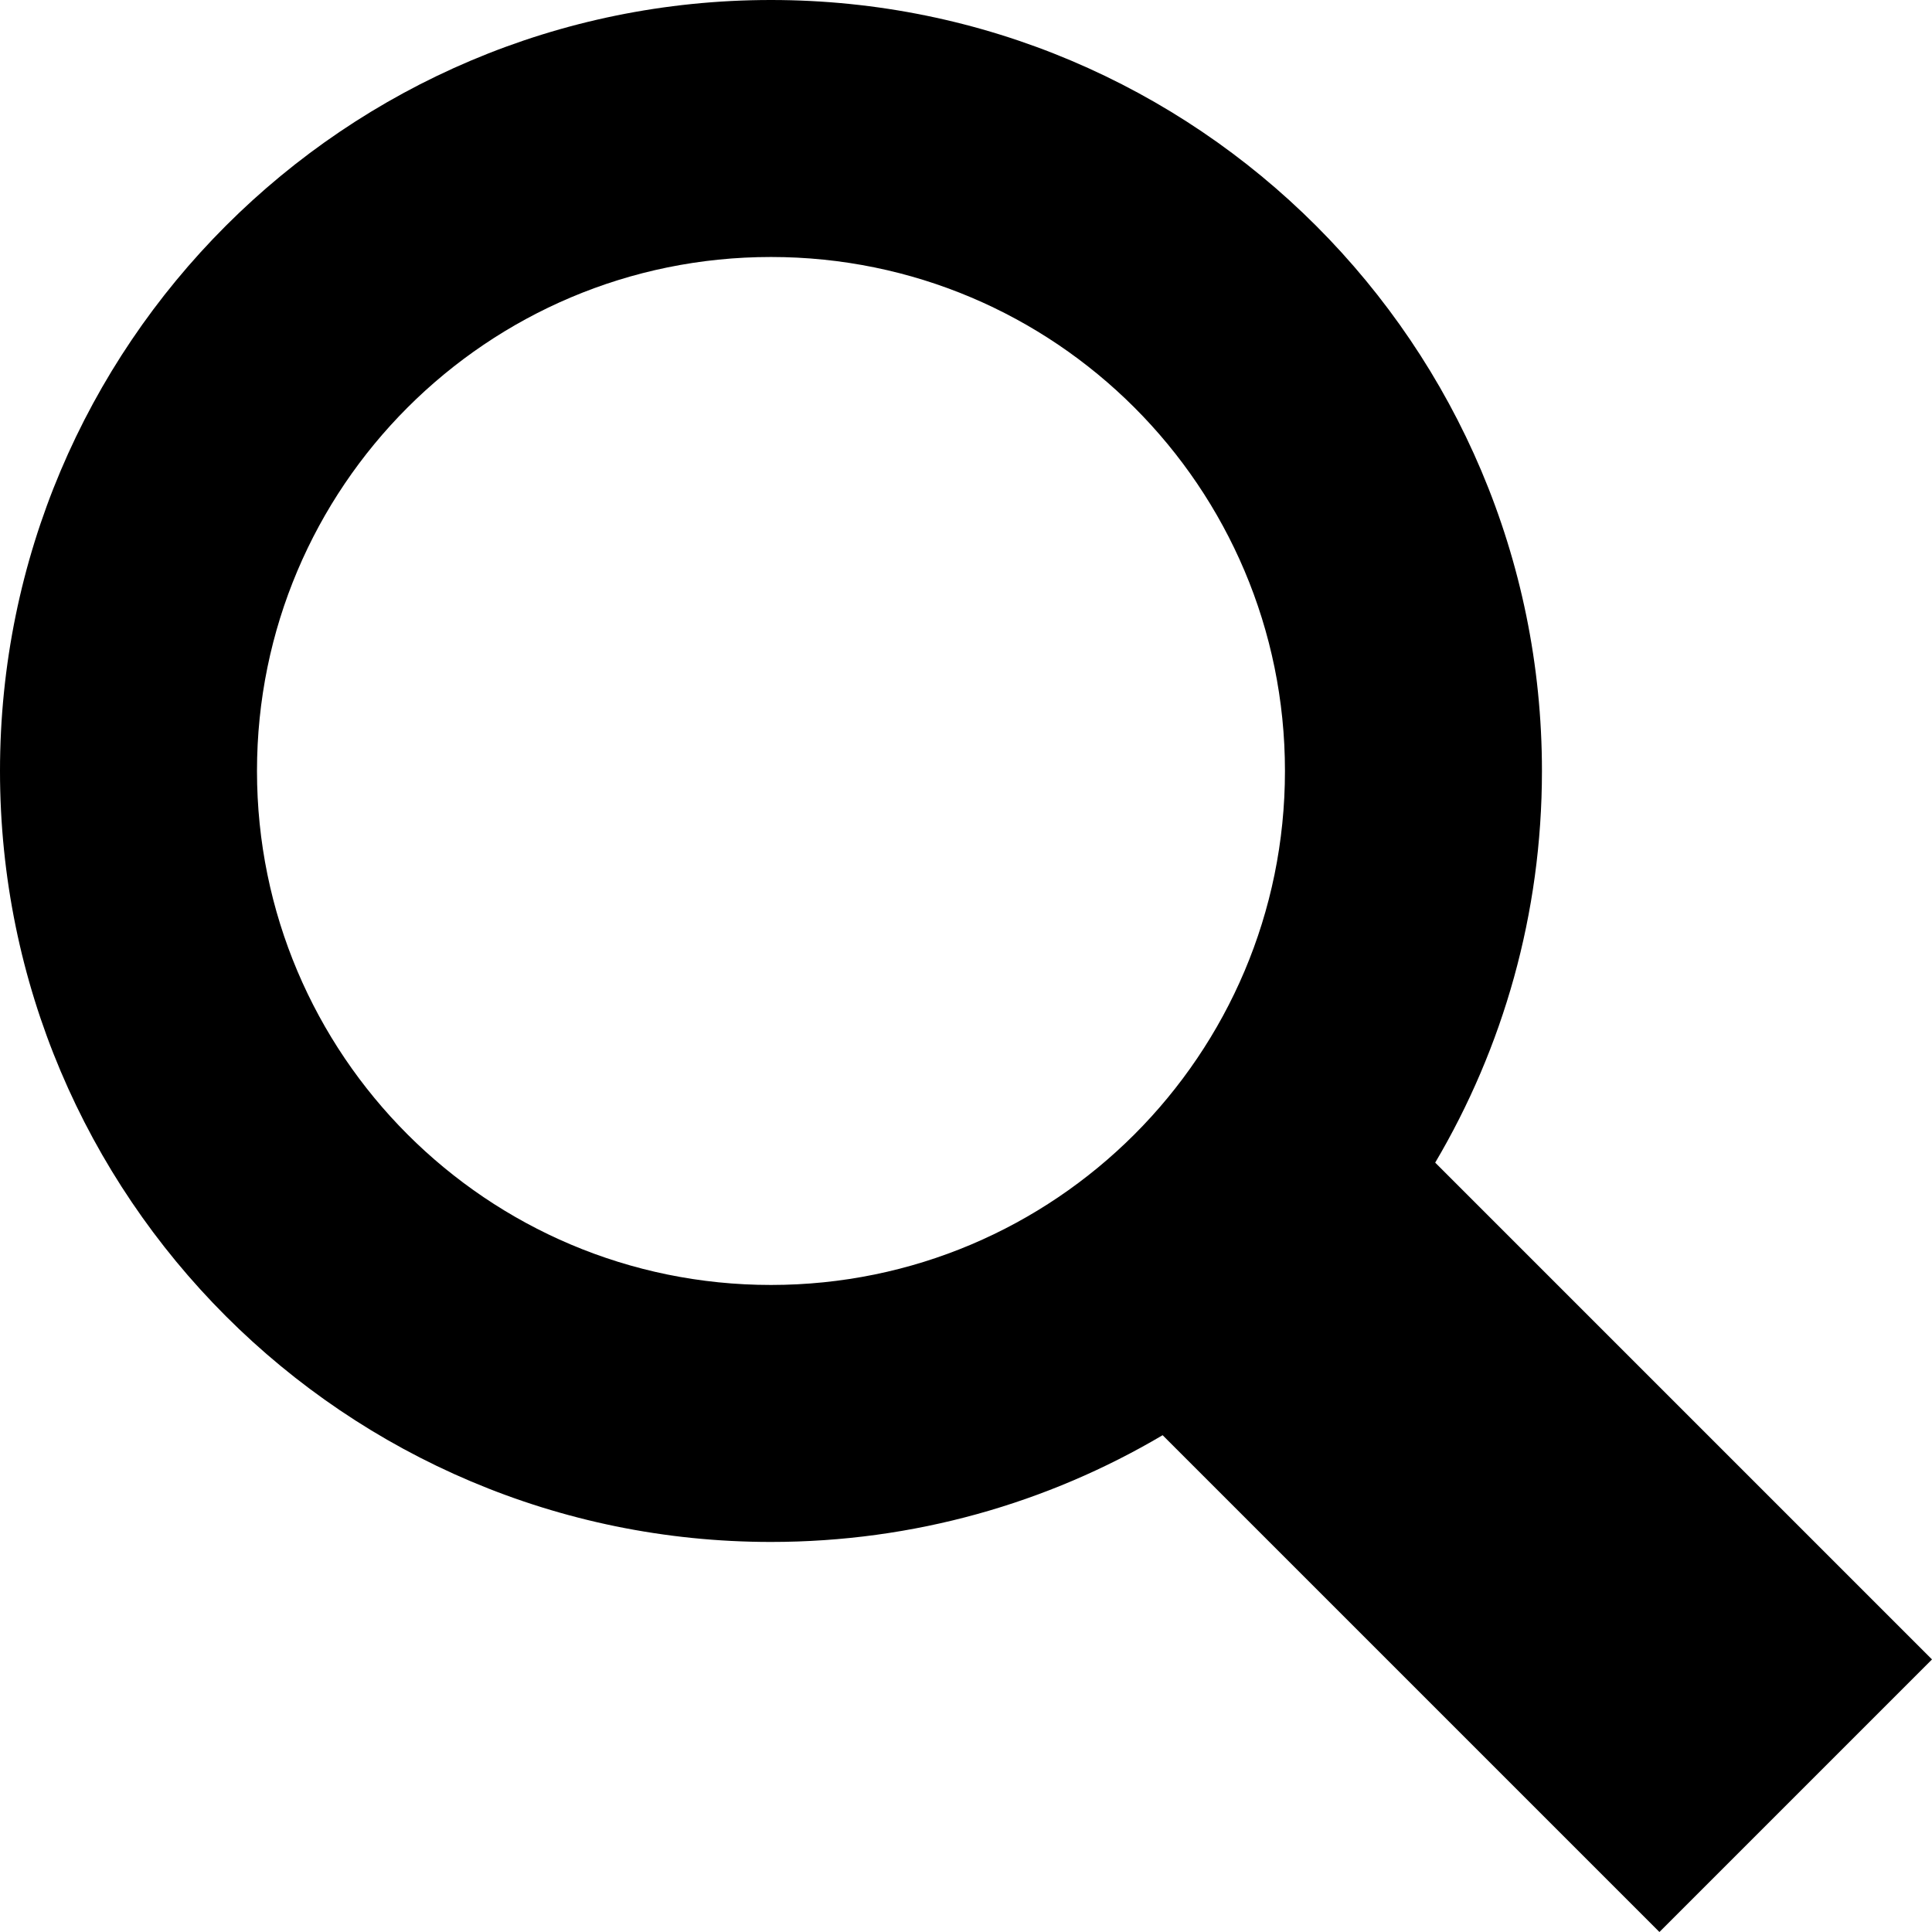 <?xml version="1.0" encoding="UTF-8" standalone="no"?>
<svg width="512px" height="512px" viewBox="0 0 512 512" version="1.1" xmlns="http://www.w3.org/2000/svg" xmlns:xlink="http://www.w3.org/1999/xlink" xmlns:sketch="http://www.bohemiancoding.com/sketch/ns">
    <!-- Generator: Sketch 3.2.2 (9983) - http://www.bohemiancoding.com/sketch -->
    <title>search</title>
    <desc>Created with Sketch.</desc>
    <defs></defs>
    <g id="Page-1" stroke="none" stroke-width="1" fill="none" fill-rule="evenodd" sketch:type="MSPage">
        <g id="search" sketch:type="MSArtboardGroup" fill="#000000">
            <path d="M308.107,380.343 C277.689,398.318 242.207,408.632 204.316,408.632 C91.475,408.632 0,317.157 0,204.316 C0,91.475 91.475,0 204.316,0 C317.157,0 408.632,91.475 408.632,204.316 C408.632,242.207 398.318,277.689 380.343,308.107 L512,439.763 L439.763,512 L308.107,380.343 Z M204.316,340.527 C279.543,340.527 340.527,279.543 340.527,204.316 C340.527,129.089 279.543,68.105 204.316,68.105 C129.089,68.105 68.105,129.089 68.105,204.316 C68.105,279.543 129.089,340.527 204.316,340.527 Z" sketch:type="MSShapeGroup"></path>
        </g>
    </g>
</svg>